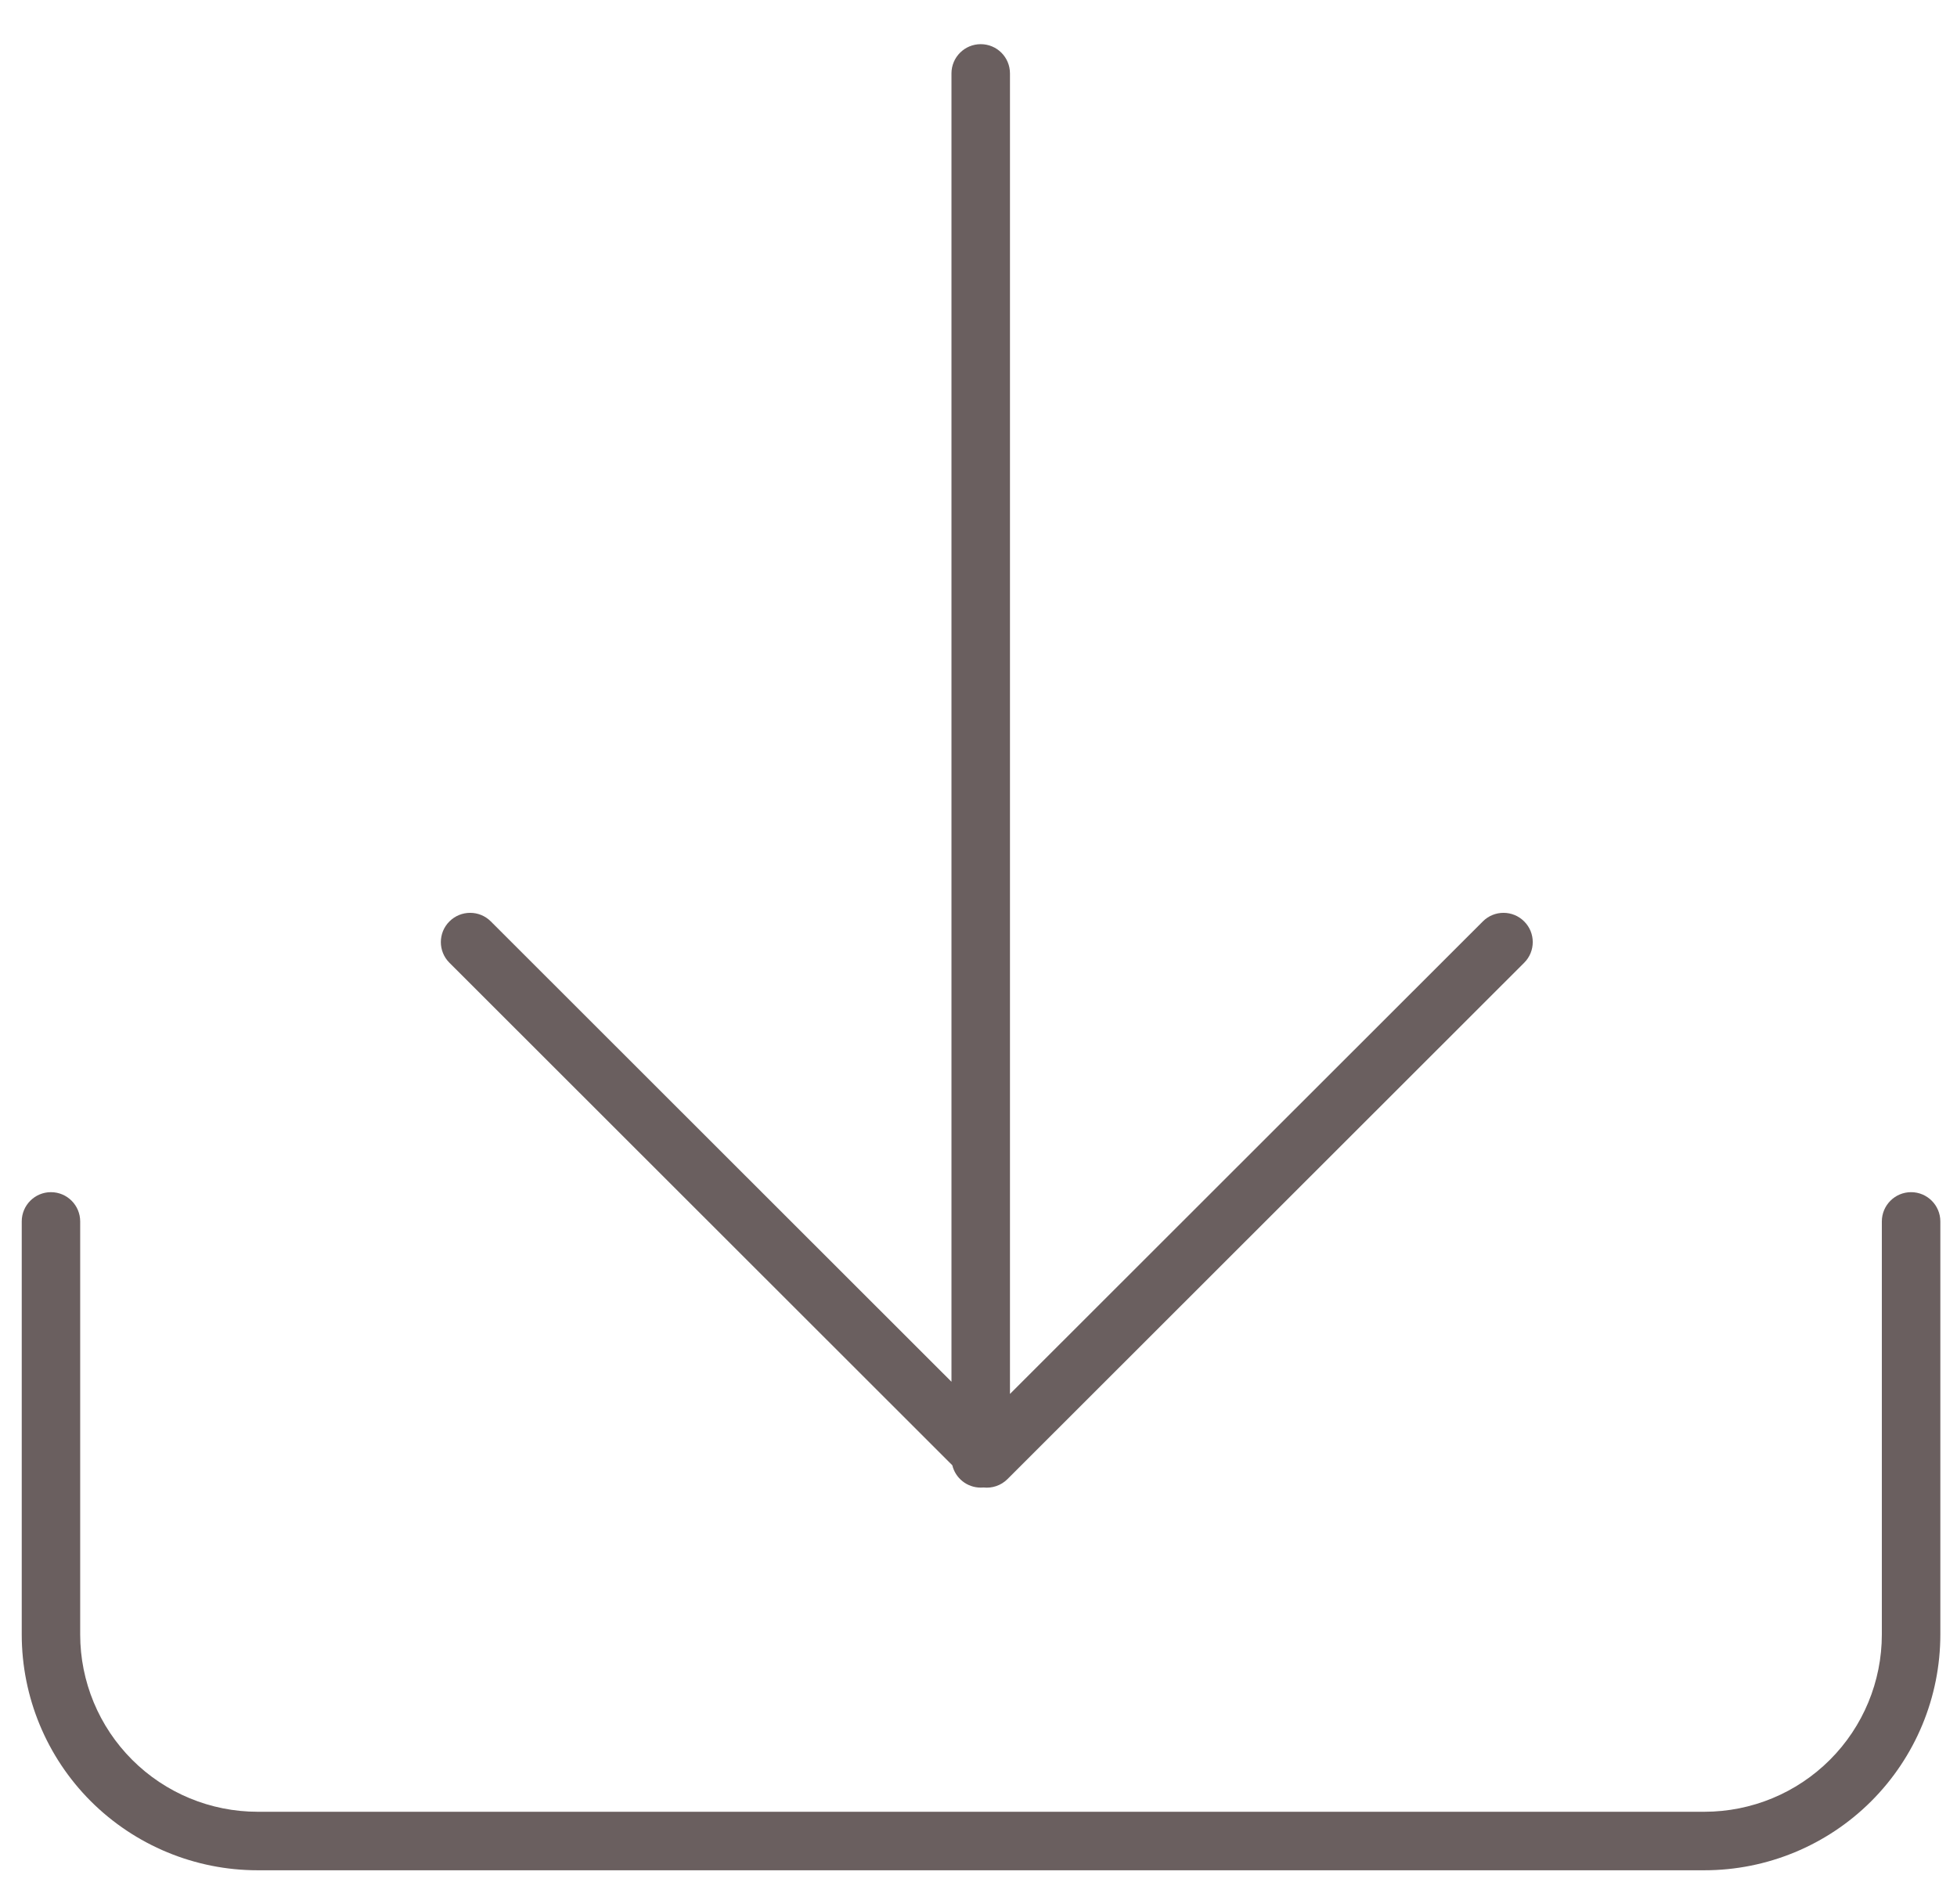 <svg width="37" height="36" viewBox="0 0 37 36" fill="none" xmlns="http://www.w3.org/2000/svg">
<path fill-rule="evenodd" clip-rule="evenodd" d="M19.095 1.388C19.095 1.082 18.848 0.835 18.542 0.835C18.237 0.835 17.989 1.082 17.989 1.388L17.989 26.121L9.279 17.418C9.063 17.202 8.713 17.203 8.497 17.419C8.281 17.634 8.281 17.985 8.497 18.2L18.005 27.7C18.063 27.942 18.282 28.122 18.542 28.122C18.561 28.122 18.579 28.121 18.597 28.12C18.758 28.137 18.925 28.084 19.048 27.961L28.817 18.2C29.033 17.985 29.033 17.634 28.817 17.419C28.602 17.203 28.252 17.202 28.036 17.418L19.095 26.351V1.388ZM0.963 22.537C1.269 22.537 1.516 22.785 1.516 23.09V30.899C1.516 31.787 1.87 32.64 2.499 33.268C3.128 33.897 3.981 34.25 4.871 34.25H32.224C33.114 34.25 33.968 33.897 34.597 33.268C35.226 32.64 35.579 31.787 35.579 30.899V23.09C35.579 22.785 35.827 22.537 36.132 22.537C36.437 22.537 36.685 22.785 36.685 23.09V30.899C36.685 32.081 36.215 33.215 35.378 34.051C34.542 34.886 33.407 35.356 32.224 35.356H4.871C3.688 35.356 2.554 34.886 1.717 34.051C0.881 33.215 0.411 32.081 0.411 30.899V23.09C0.411 22.785 0.658 22.537 0.963 22.537Z" fill="#6A5F5F"/>
</svg>
